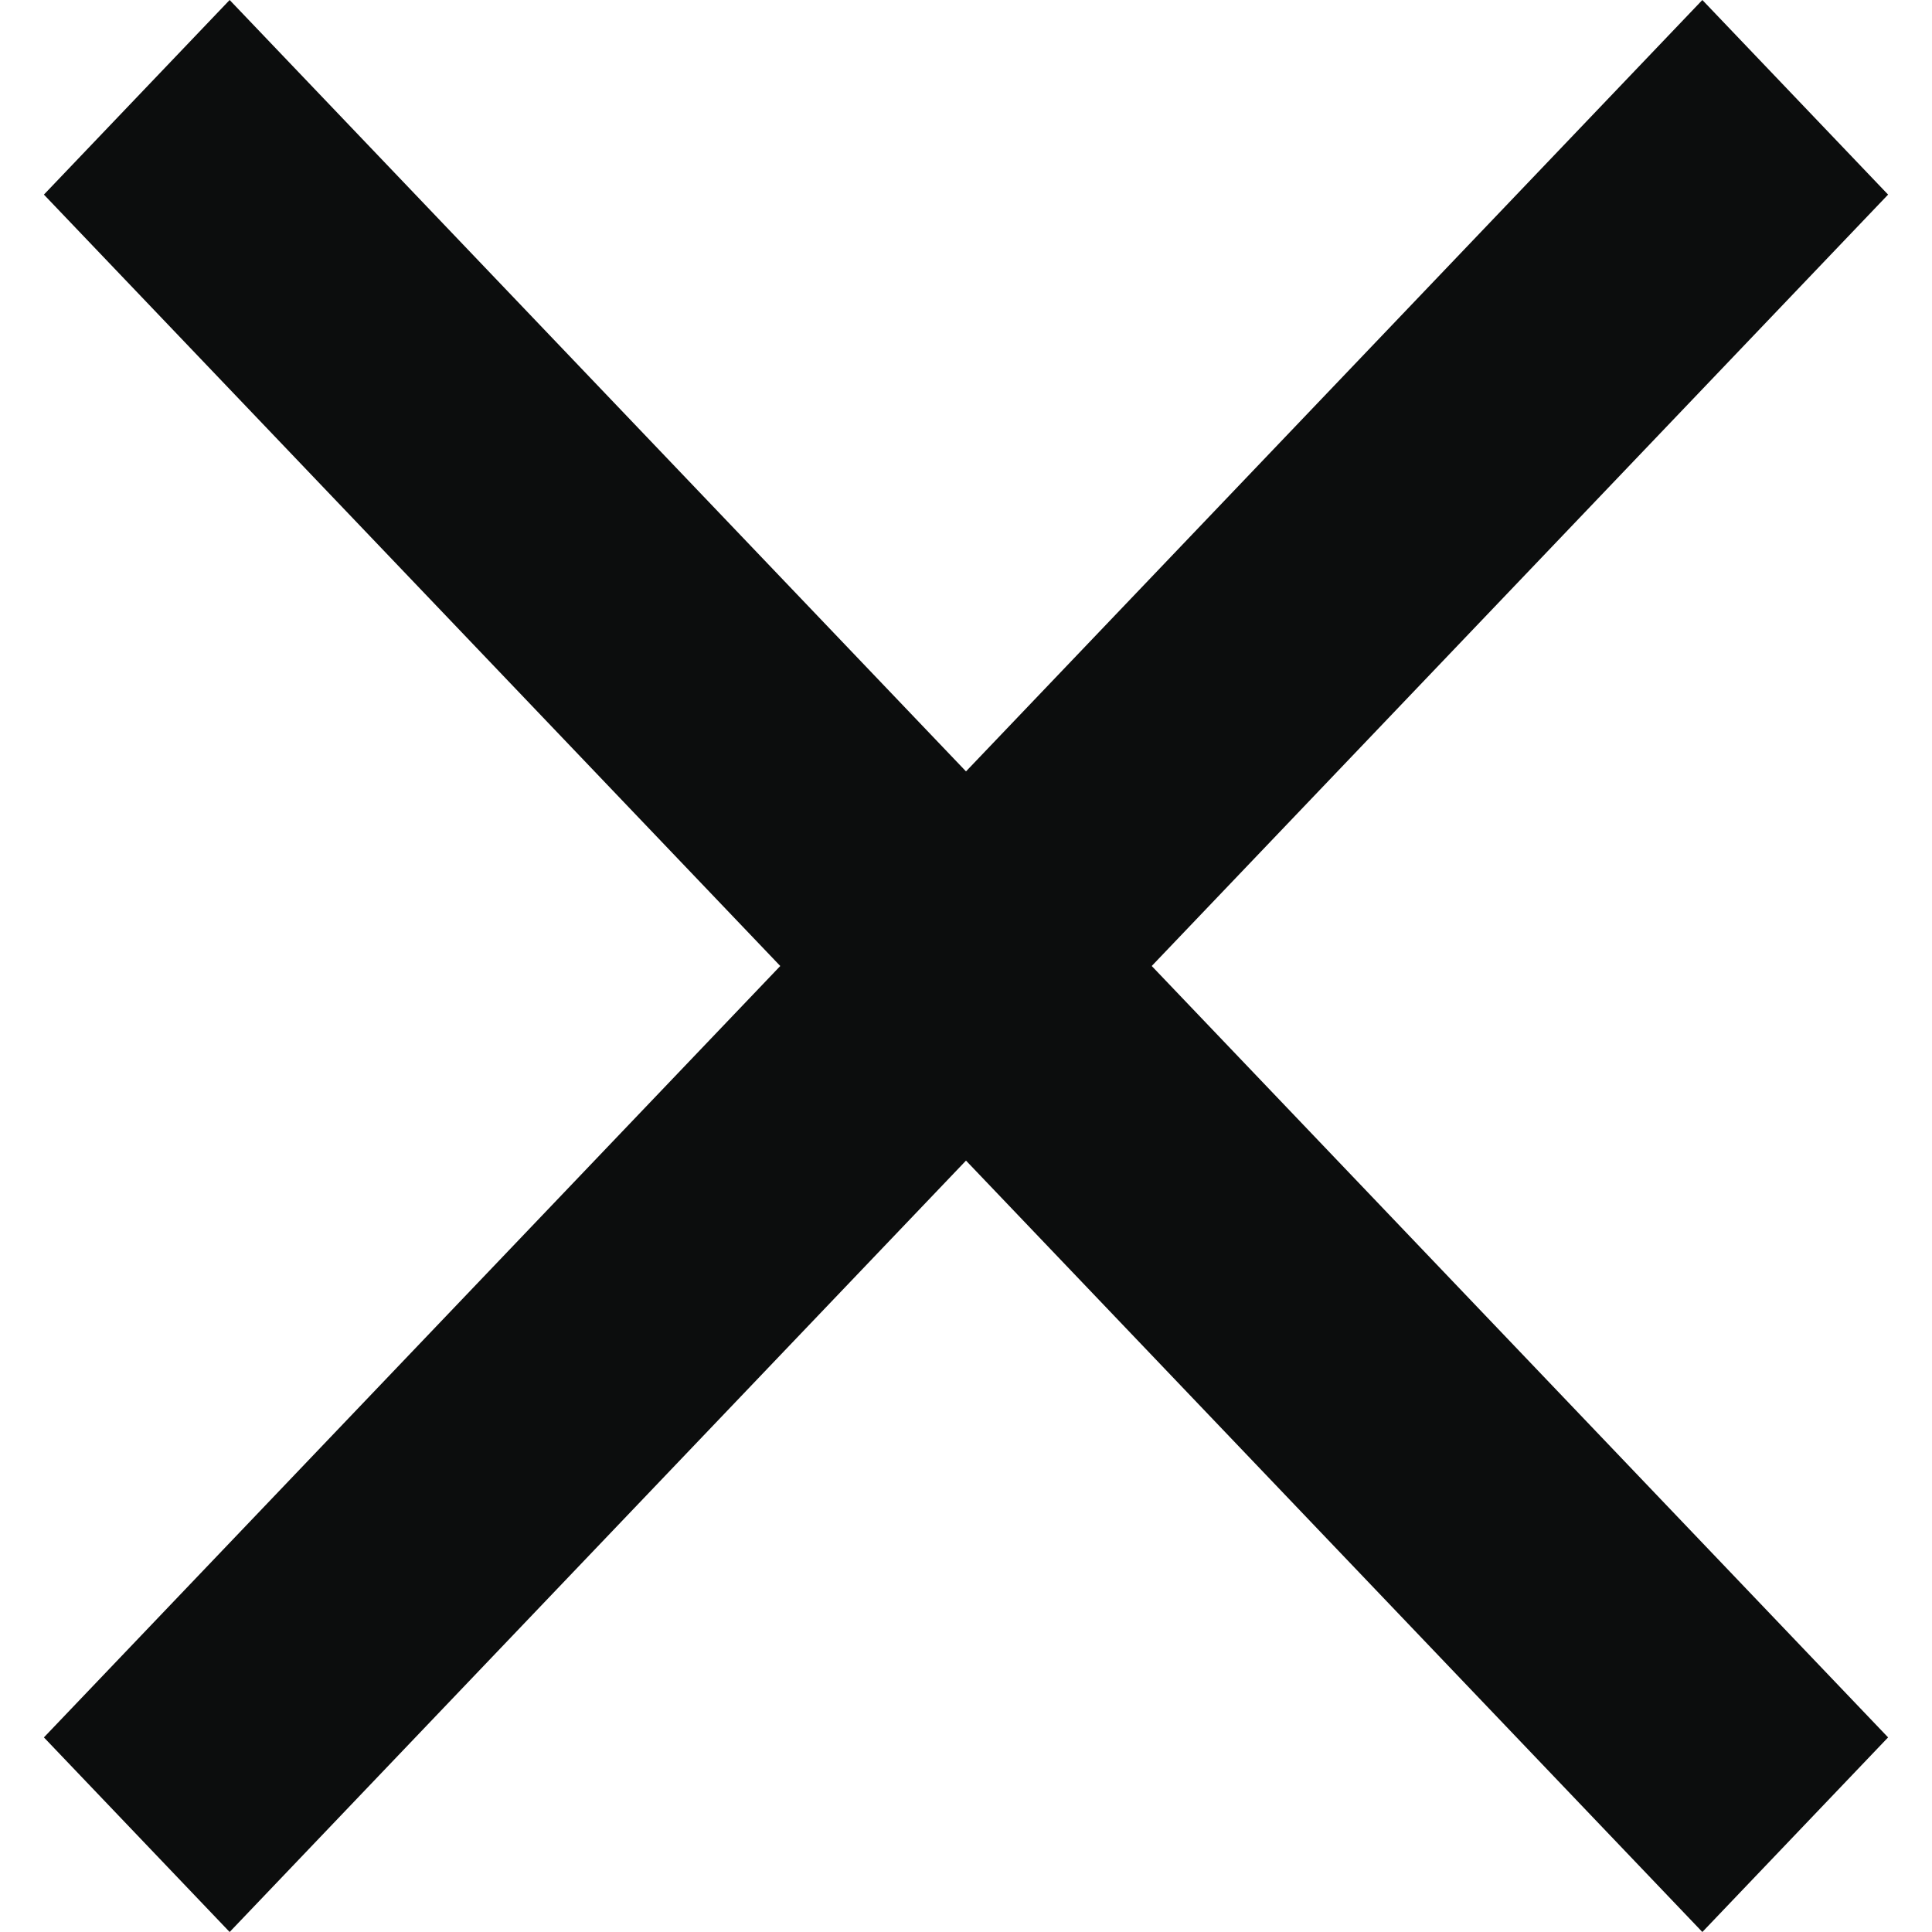 <svg width="15" height="15" viewBox="0 0 21 22" fill="none" xmlns="http://www.w3.org/2000/svg">
<path d="M21 2.216L18.885 0L10.5 8.784L2.115 0L0 2.216L8.385 11L0 19.784L2.115 22L10.5 13.216L18.885 22L21 19.784L12.615 11L21 2.216Z" fill="#0C0D0D"/>
</svg>
